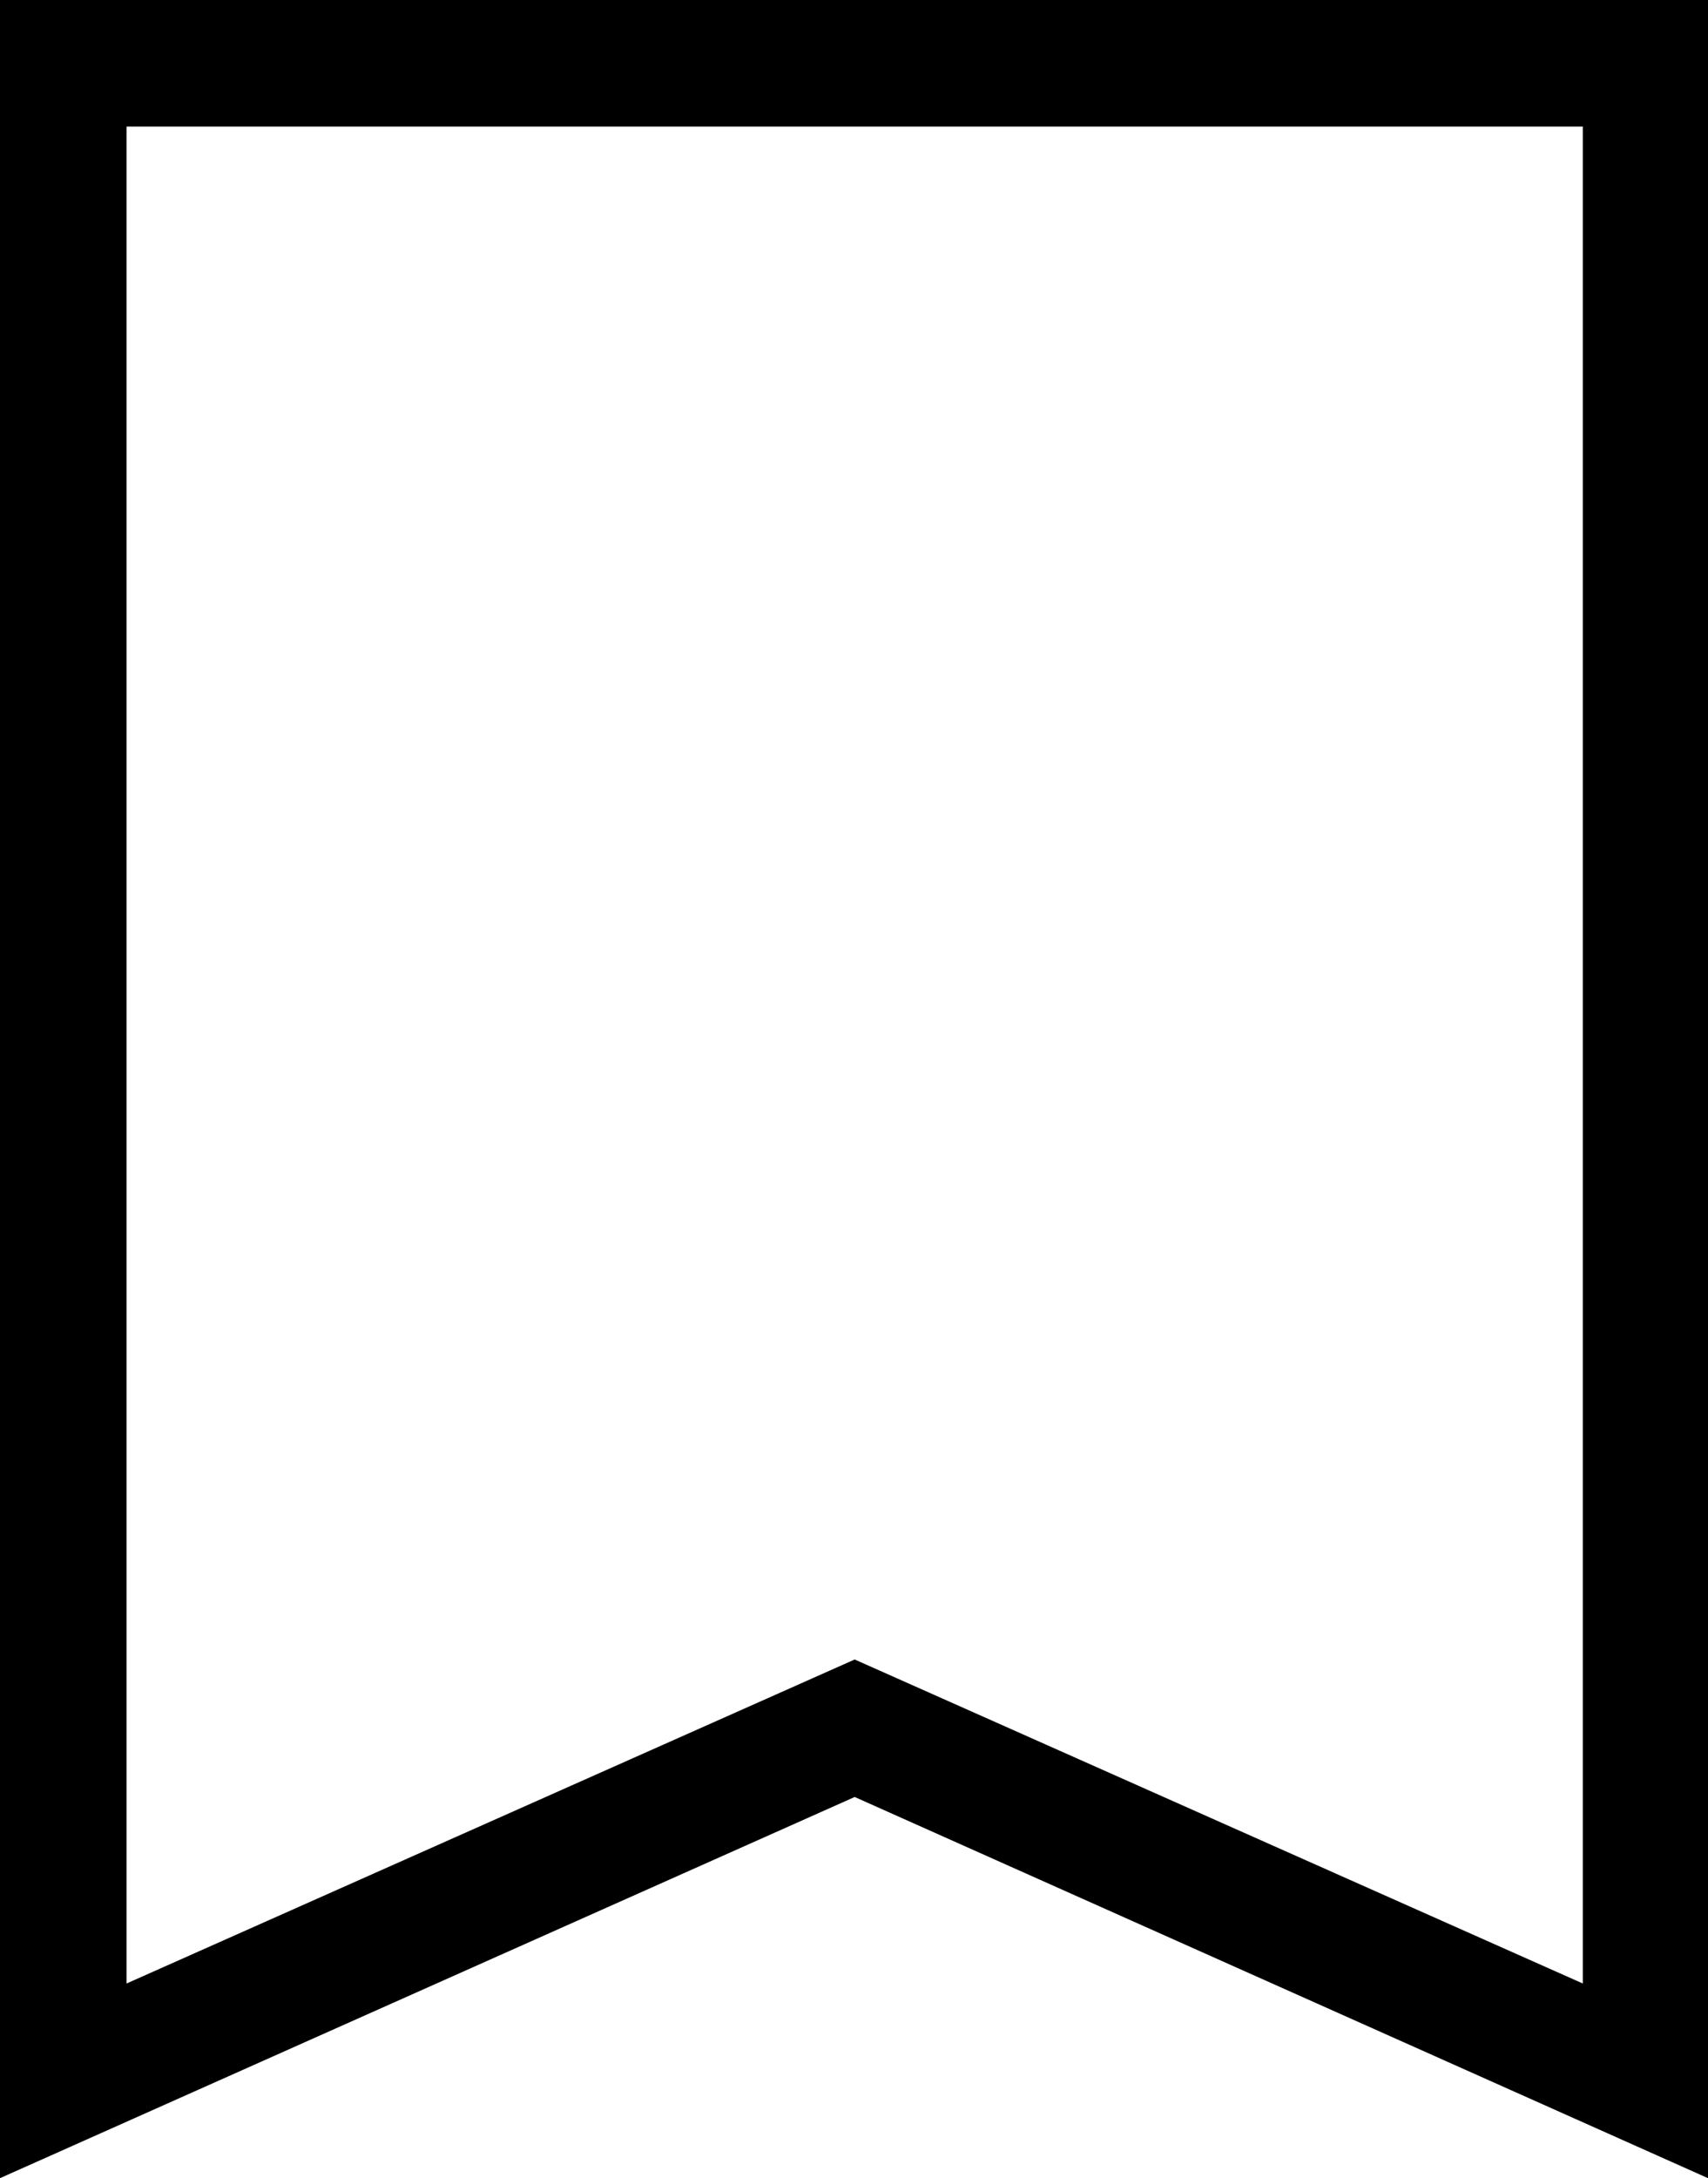 <svg xmlns="http://www.w3.org/2000/svg" viewBox="0 0 12.55 16"><title>Bookmark</title><g id="Layer_2" data-name="Layer 2"><g id="Hospital"><path id="Bookmark" d="M12.55,16,6.28,13.2,0,16V0H12.55ZM.93.93V14.57l5.35-2.38,5.35,2.38V.93Z"/></g></g></svg>